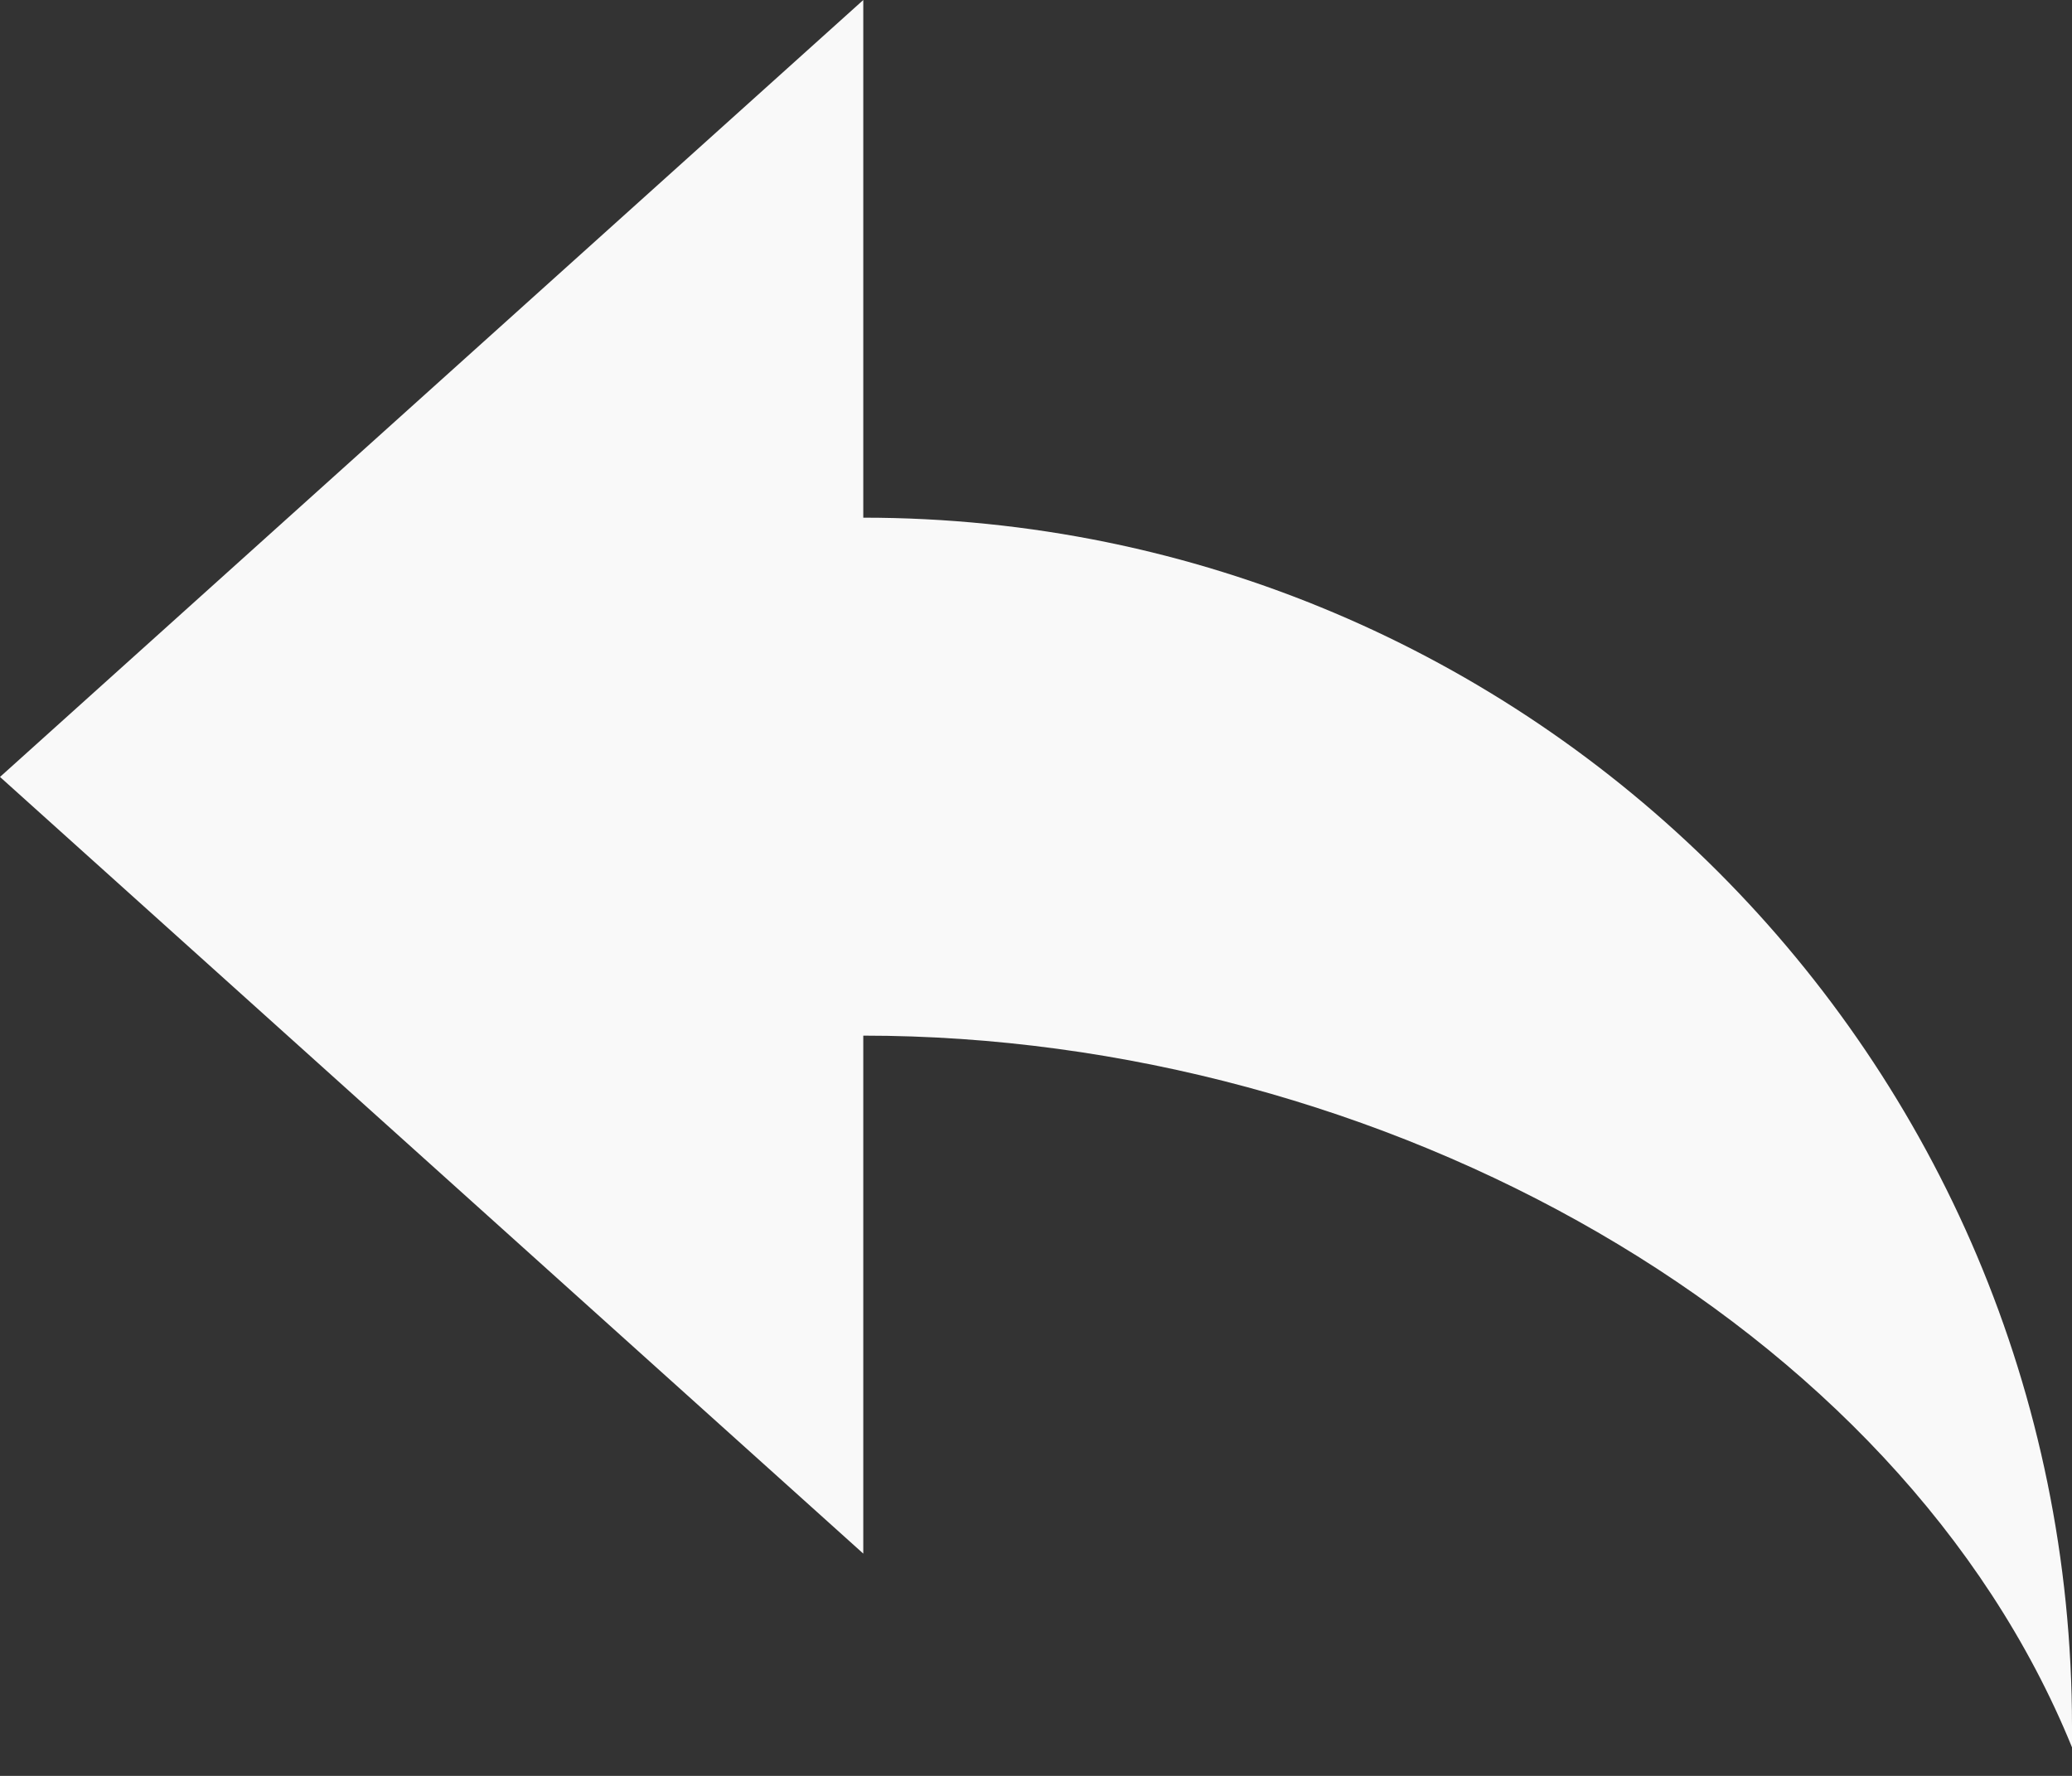 <?xml version="1.0" encoding="UTF-8"?>
<svg width="14px" height="12px" viewBox="0 0 14 12" version="1.1" xmlns="http://www.w3.org/2000/svg" xmlns:xlink="http://www.w3.org/1999/xlink">
    <rect x="0" y="0" width="14" height="12" fill="#333333" stroke="none"/>
    <!-- Generator: Sketch 63.1 (92452) - https://sketch.com -->
    <title>撤销@1x</title>
    <desc>Created with Sketch.</desc>
    <g id="定稿✅" stroke="none" stroke-width="1" fill="none" fill-rule="evenodd">
        <g id="编辑器" transform="translate(-135, -1150)" fill="#F9F9F9">
            <g id="编辑器备份" transform="translate(72, 1146)">
                <path d="M63,9.25 L68.833,14.498 L68.833,10.998 C72.347,10.998 75.833,12.94 77,15.807 L77,15.665 C77,11.155 73.344,7.498 68.833,7.498 L68.833,4 L63,9.25 Z" id="撤销"></path>
            </g>
        </g>
    </g>
</svg>